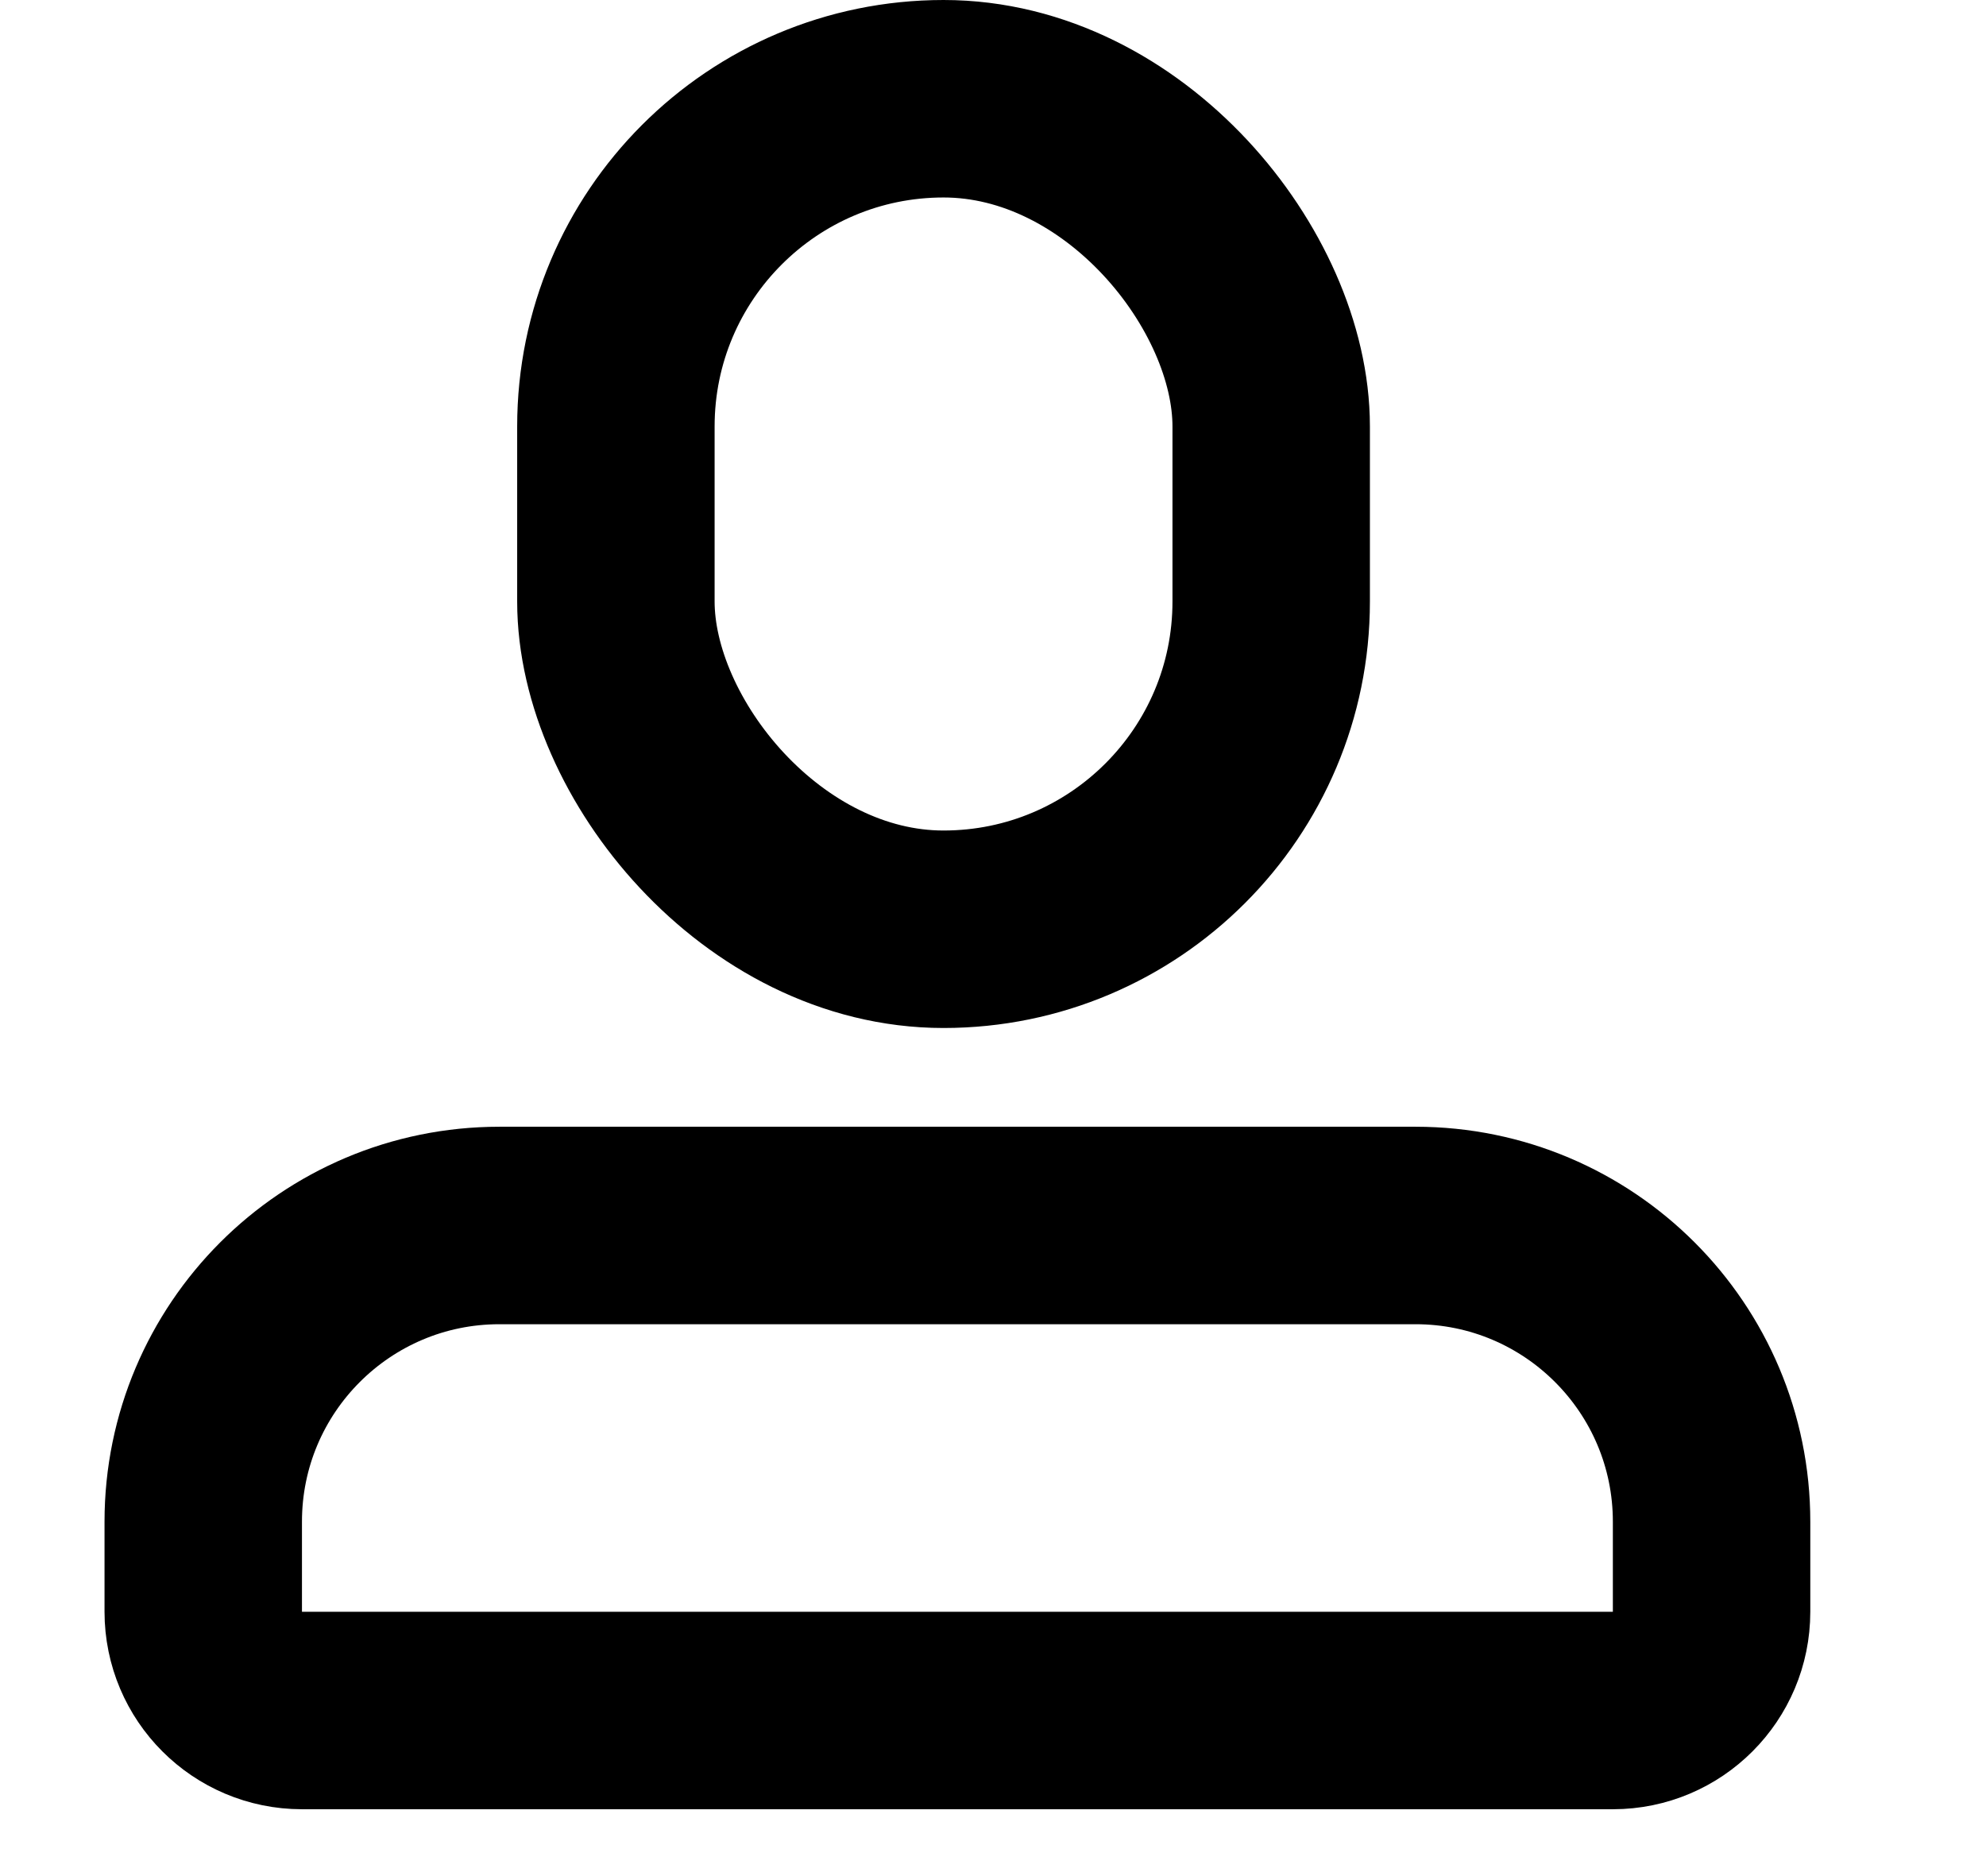 <svg width="18" height="17" viewBox="0 0 18 19" fill="none" xmlns="http://www.w3.org/2000/svg">
    <rect x="5.18" y="1" width="6.638" height="8.411" rx="3.319" stroke="#000000" stroke-width="2"/>
    <path d="M1 15.411C1 13.754 2.343 12.411 4 12.411H13.28C14.936 12.411 16.279 13.754 16.279 15.411V16.323C16.279 16.875 15.832 17.323 15.28 17.323H2C1.448 17.323 1 16.875 1 16.323V15.411Z"
          stroke="#000000" stroke-width="2"/>
</svg>
